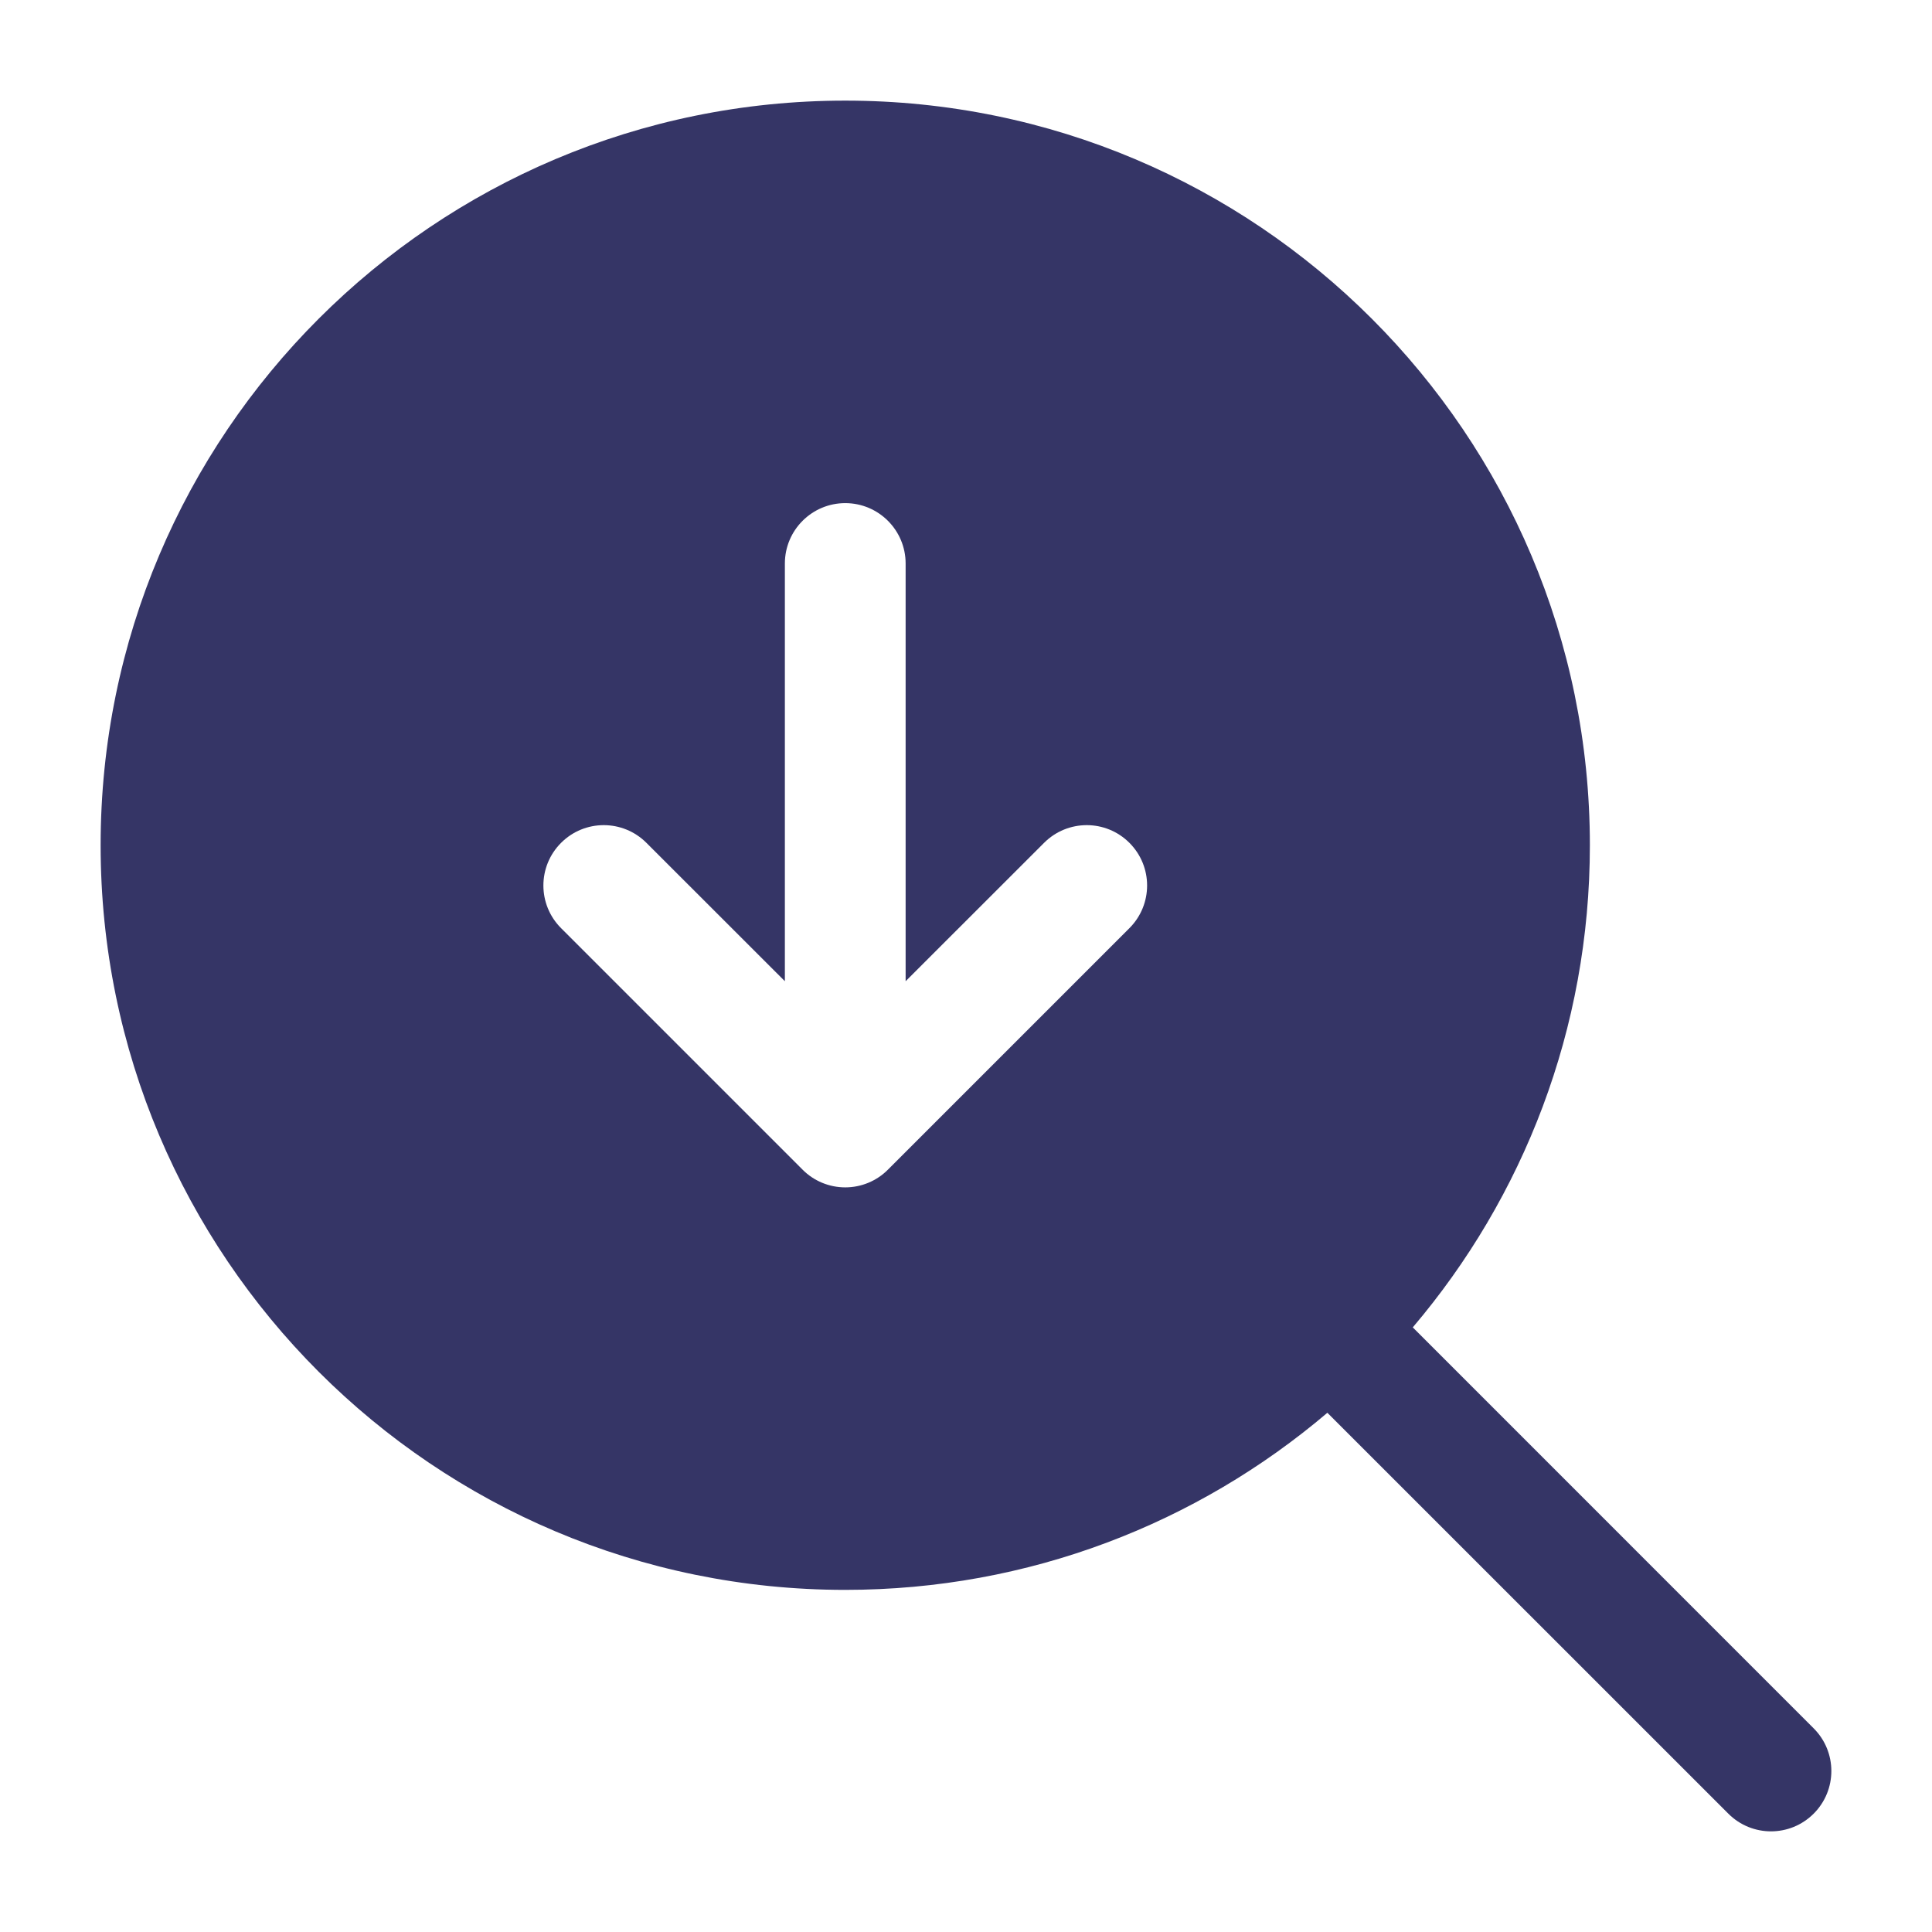 <svg width="24" height="24" viewBox="0 0 24 24" fill="none" xmlns="http://www.w3.org/2000/svg">
<path fill-rule="evenodd" clip-rule="evenodd" d="M1.25 10.5C1.25 5.391 5.391 1.25 10.5 1.25C15.609 1.25 19.75 5.391 19.75 10.5C19.75 12.784 18.922 14.875 17.55 16.489L22.53 21.47C22.823 21.763 22.823 22.237 22.53 22.53C22.237 22.823 21.763 22.823 21.47 22.53L16.489 17.55C14.875 18.922 12.784 19.75 10.5 19.75C5.391 19.75 1.25 15.609 1.25 10.5ZM10.5 6.25C10.914 6.25 11.25 6.586 11.25 7V12.189L12.97 10.47C13.263 10.177 13.737 10.177 14.03 10.47C14.323 10.763 14.323 11.237 14.03 11.53L11.03 14.53C10.89 14.671 10.699 14.75 10.5 14.75C10.301 14.75 10.11 14.671 9.97 14.53L6.97 11.53C6.677 11.237 6.677 10.763 6.97 10.47C7.263 10.177 7.737 10.177 8.03 10.47L9.75 12.189V7C9.75 6.586 10.086 6.25 10.5 6.25Z" fill="#353566"/>
</svg>
